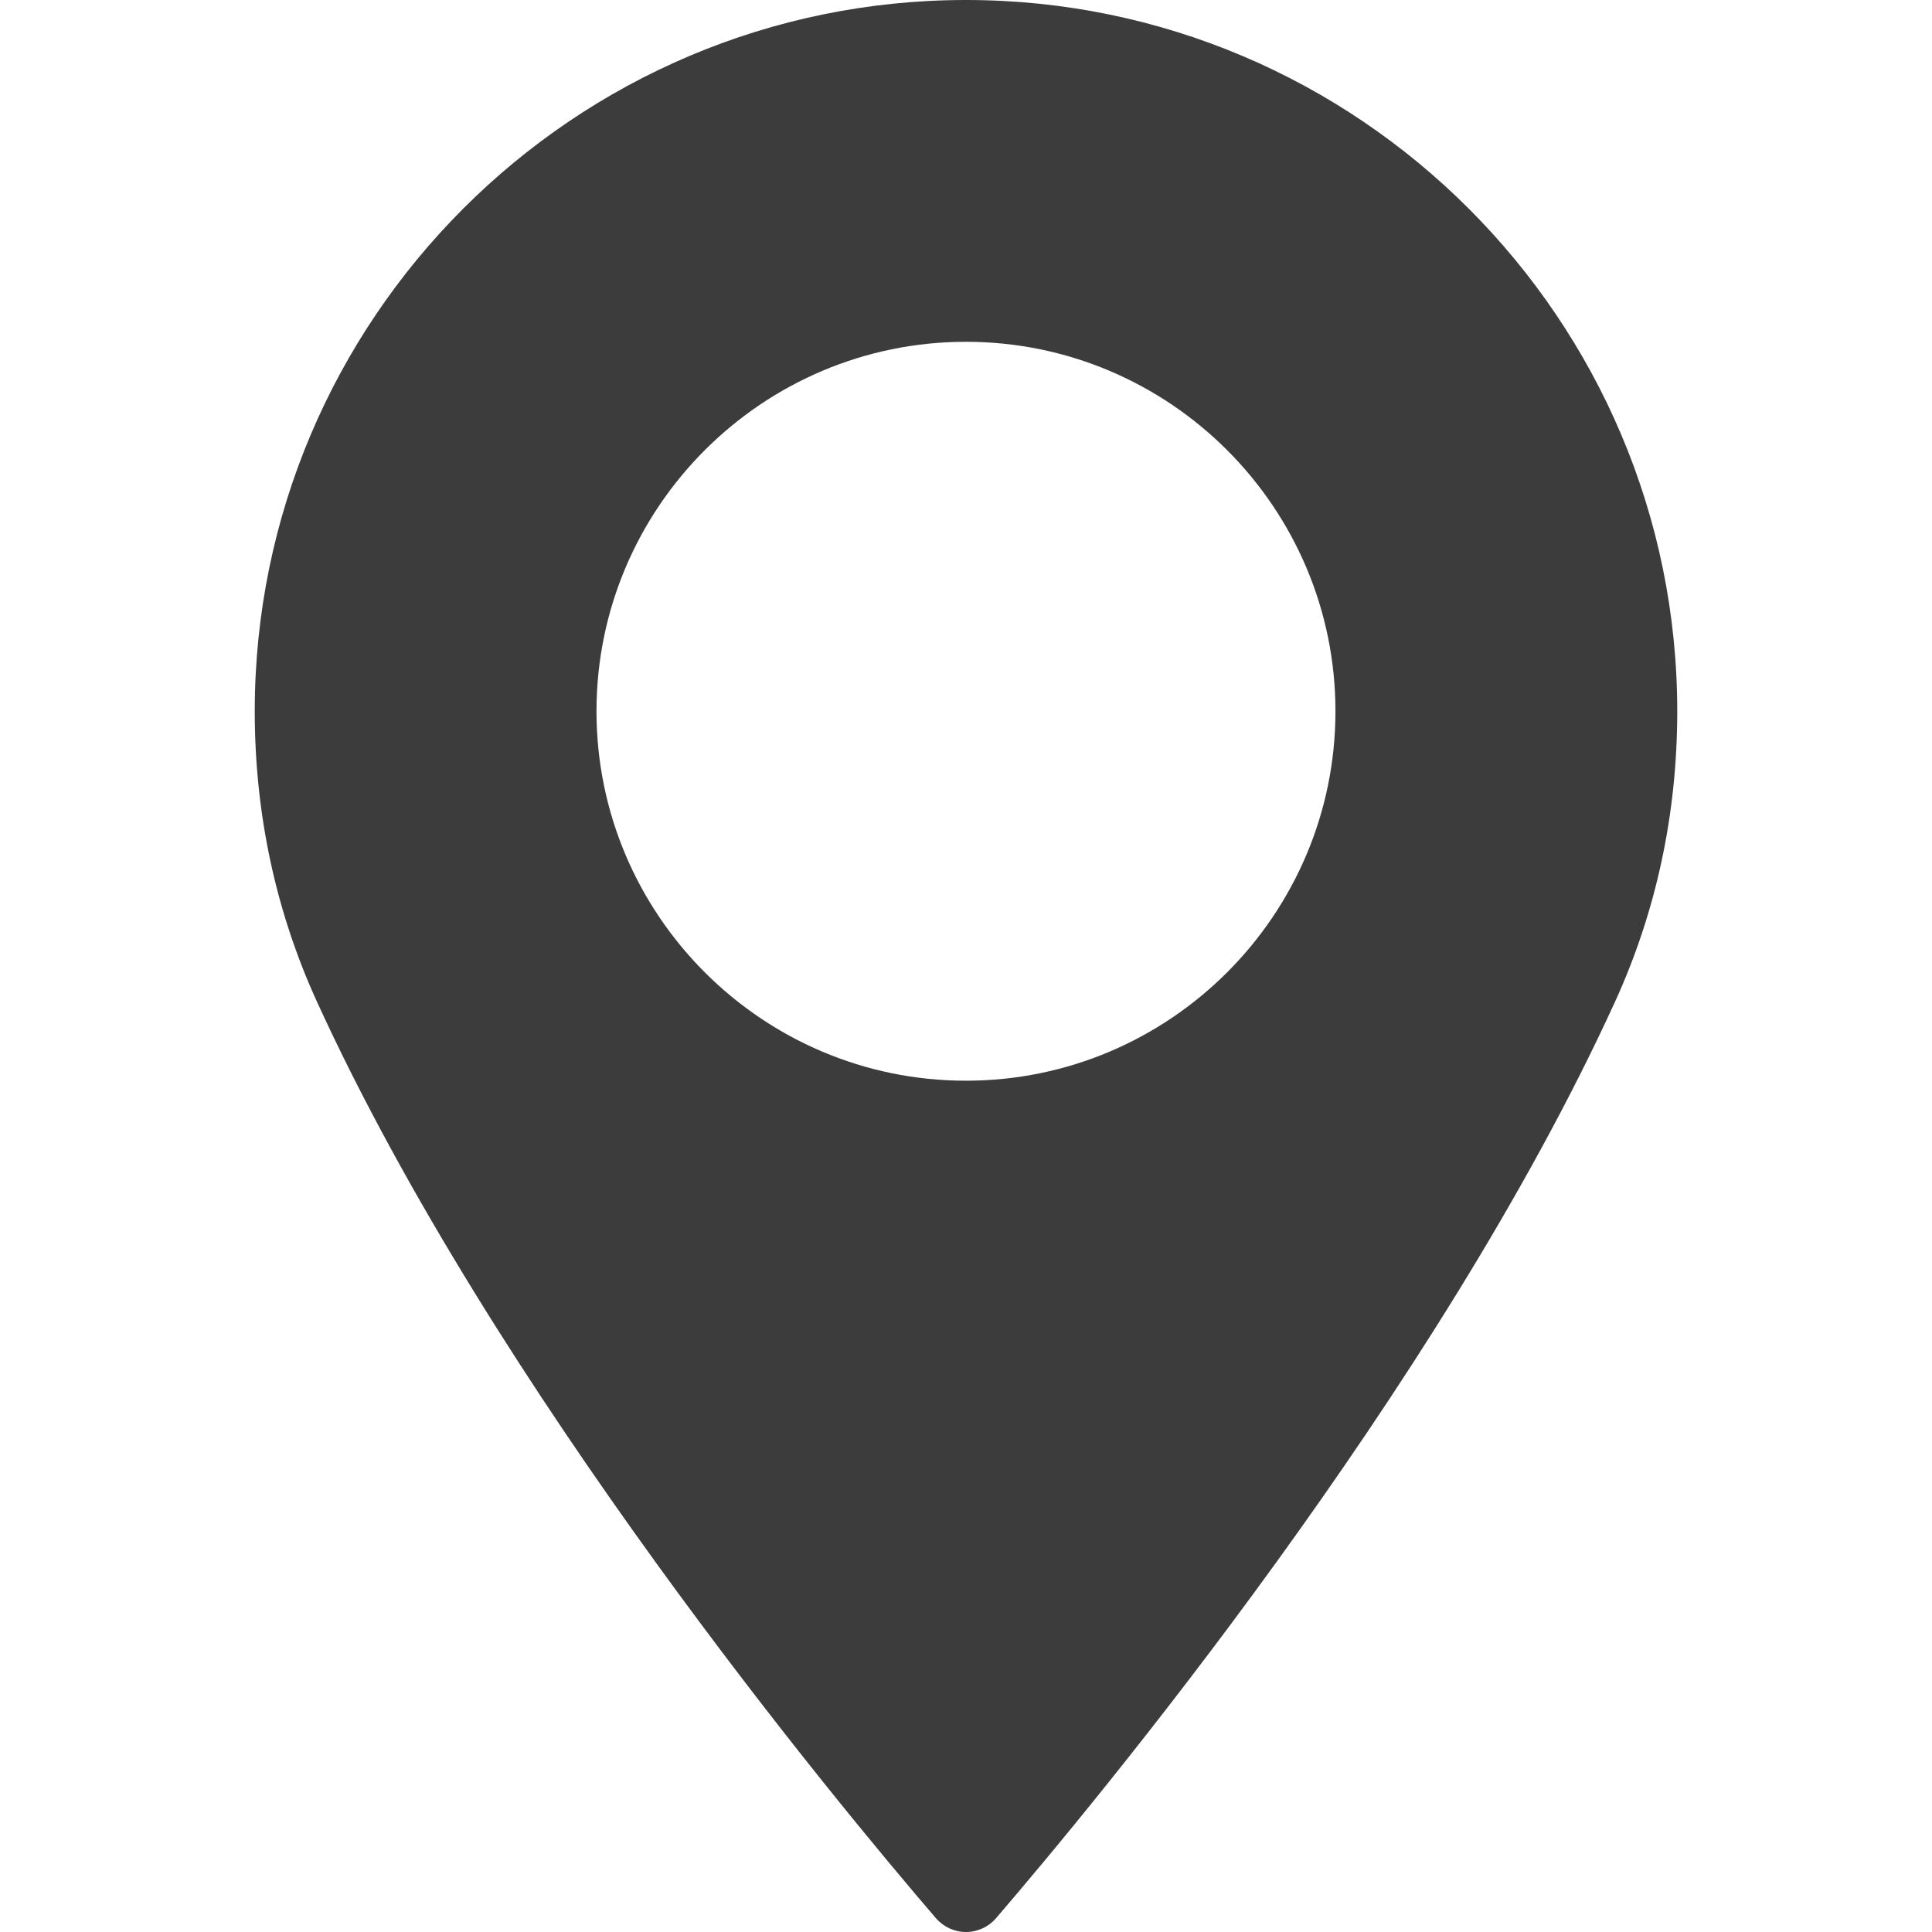 <svg width="35" height="35" viewBox="0 0 35 35" fill="none" xmlns="http://www.w3.org/2000/svg">
<path d="M17.499 0C10.395 0 4.615 5.78 4.615 12.886C4.615 14.739 4.994 16.508 5.741 18.145C8.963 25.195 15.14 32.638 16.956 34.751C17.093 34.909 17.291 35 17.5 35C17.709 35 17.907 34.909 18.043 34.751C19.859 32.638 26.036 25.196 29.259 18.145C30.006 16.508 30.385 14.739 30.385 12.886C30.385 5.78 24.604 0 17.499 0ZM17.499 19.578C13.809 19.578 10.806 16.576 10.806 12.885C10.806 9.194 13.809 6.192 17.499 6.192C21.19 6.192 24.193 9.194 24.193 12.885C24.193 16.576 21.19 19.578 17.499 19.578Z" fill="#3C3C3C"/>
</svg>
